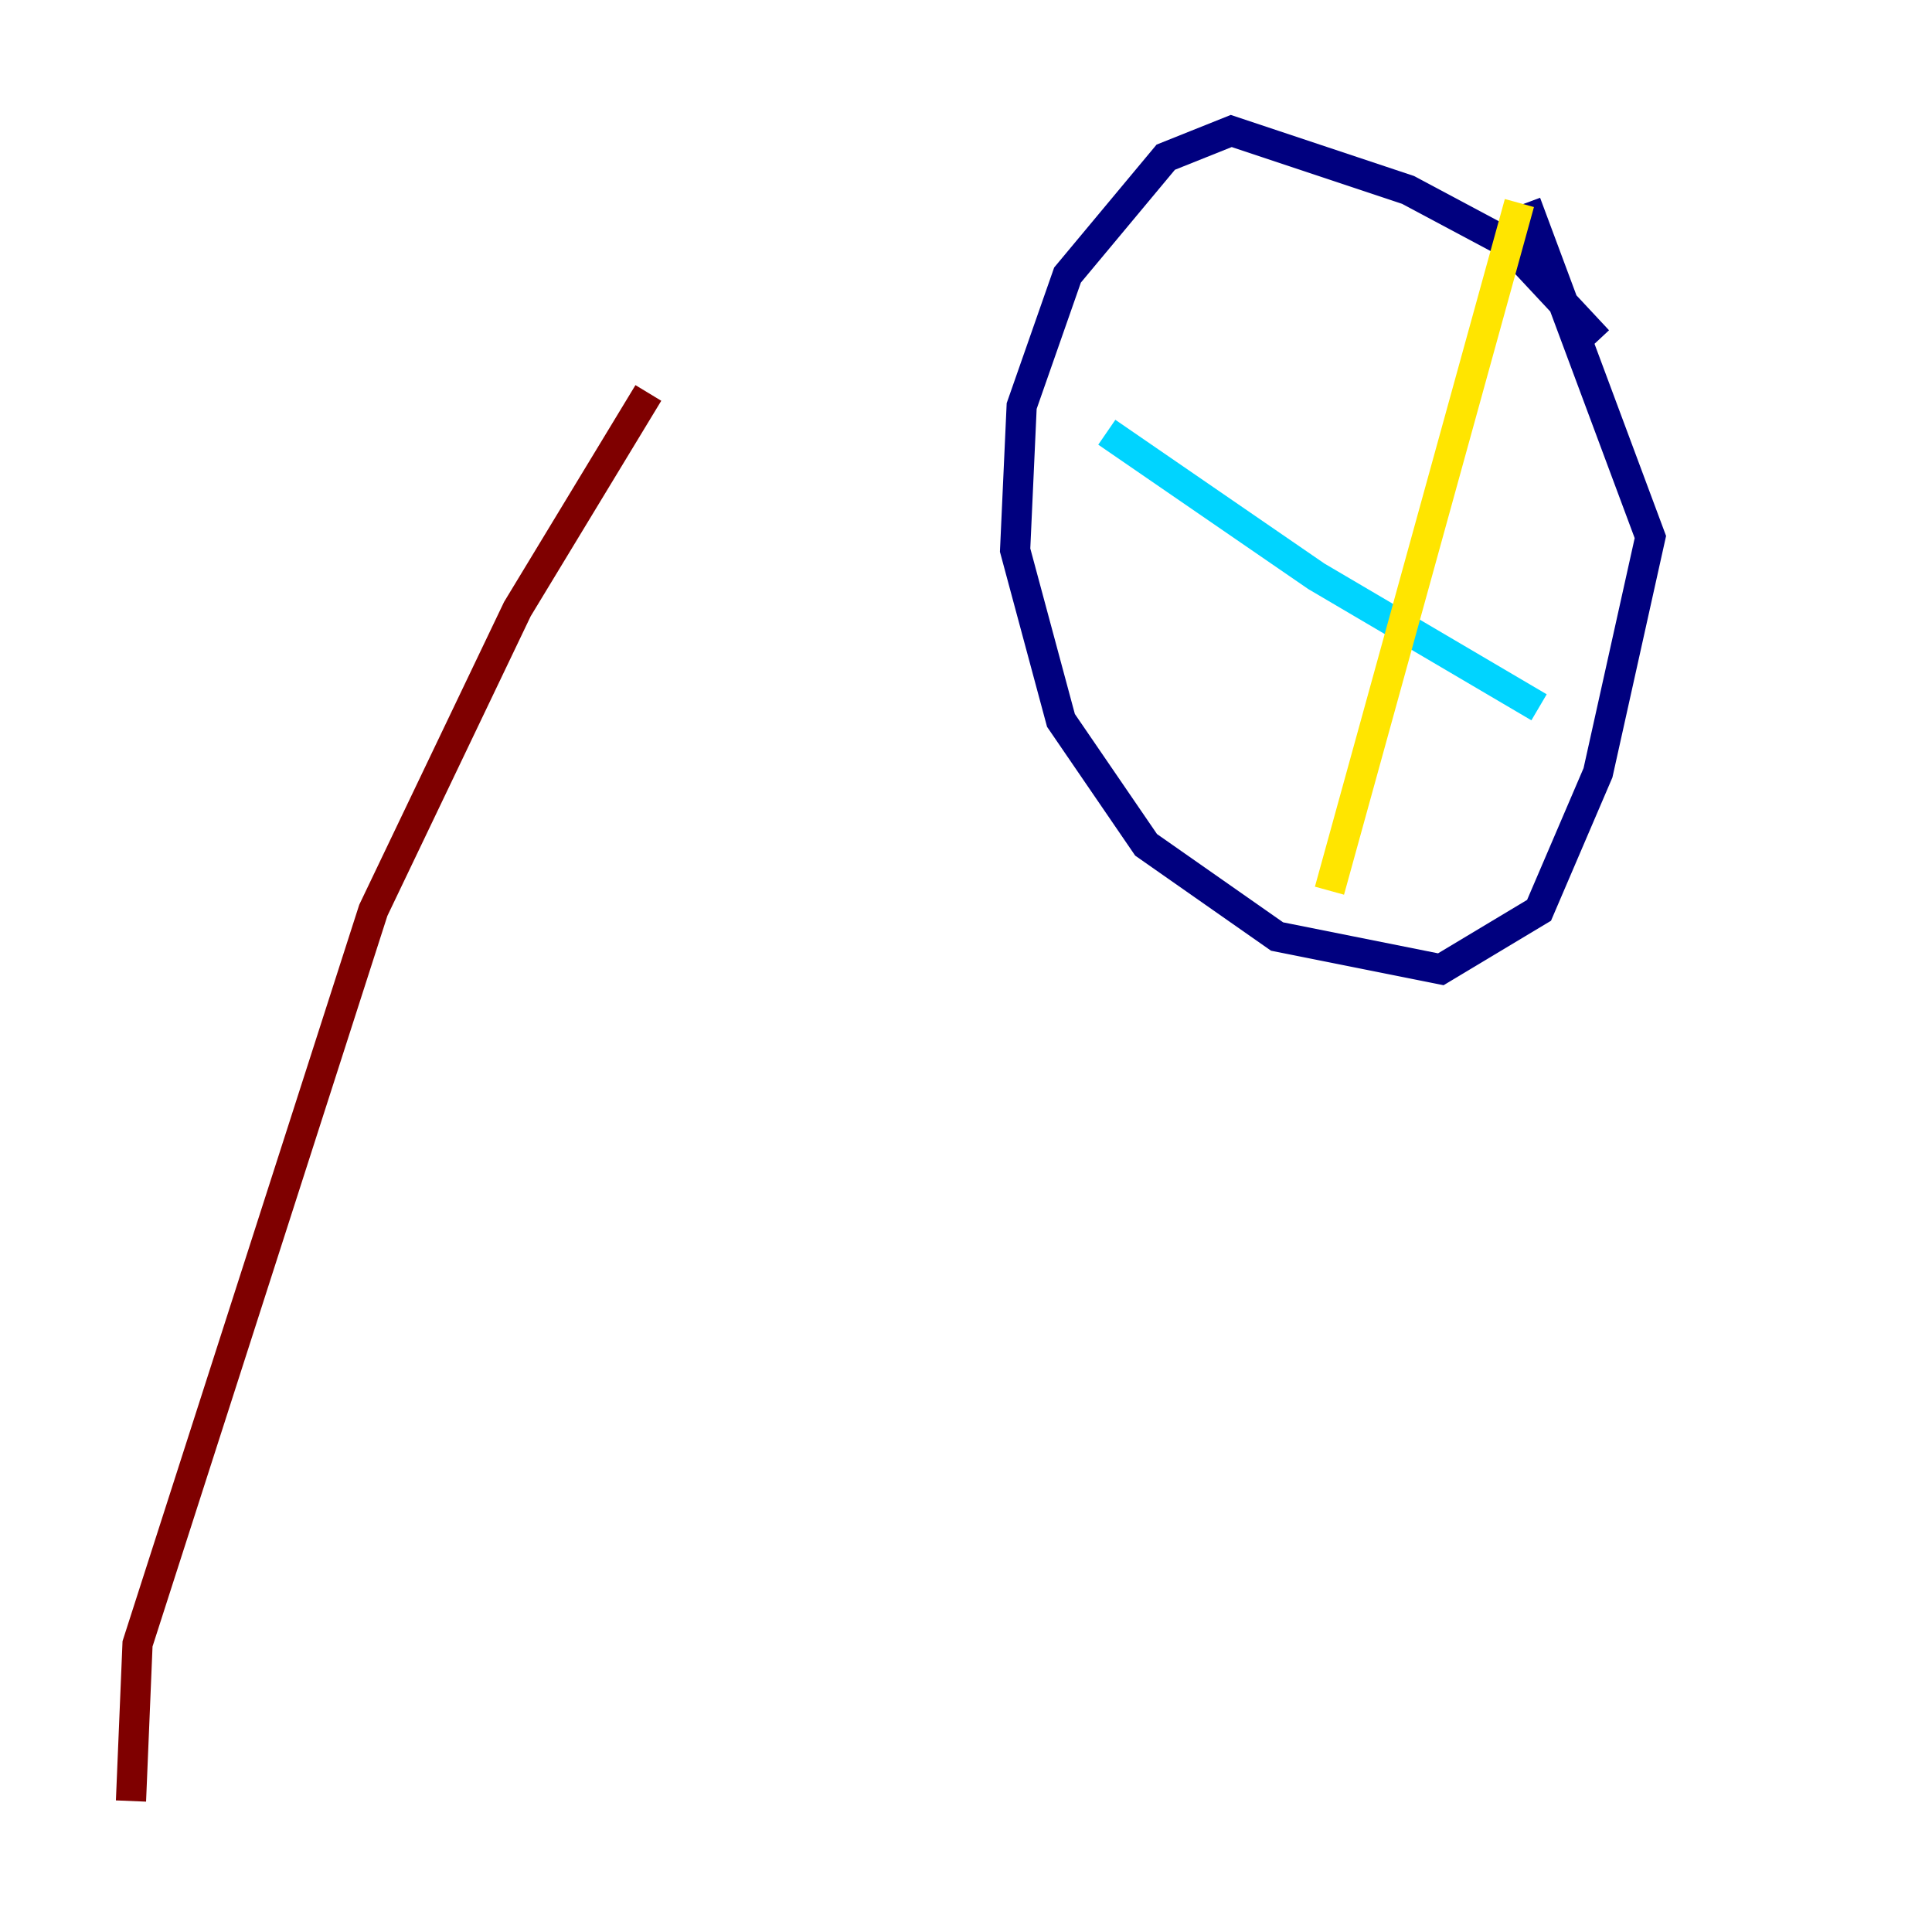 <?xml version="1.0" encoding="utf-8" ?>
<svg baseProfile="tiny" height="128" version="1.2" viewBox="0,0,128,128" width="128" xmlns="http://www.w3.org/2000/svg" xmlns:ev="http://www.w3.org/2001/xml-events" xmlns:xlink="http://www.w3.org/1999/xlink"><defs /><polyline fill="none" points="105.871,22.563 99.797,16.054 93.288,12.583 81.573,8.678 77.234,10.414 70.725,18.224 67.688,26.902 67.254,36.447 70.291,47.729 75.932,55.973 84.61,62.047 95.458,64.217 101.966,60.312 105.871,51.2 109.342,35.58 101.098,13.451" stroke="#00007f" stroke-width="2" /><polyline fill="none" points="73.329,28.637 87.214,38.183 101.966,46.861" stroke="#00d4ff" stroke-width="2" /><polyline fill="none" points="100.664,13.451 88.081,59.01" stroke="#ffe500" stroke-width="2" /><polyline fill="none" points="8.678,119.322 9.112,108.909 24.732,60.312 34.278,40.352 42.956,26.034" stroke="#7f0000" stroke-width="2" /></svg>